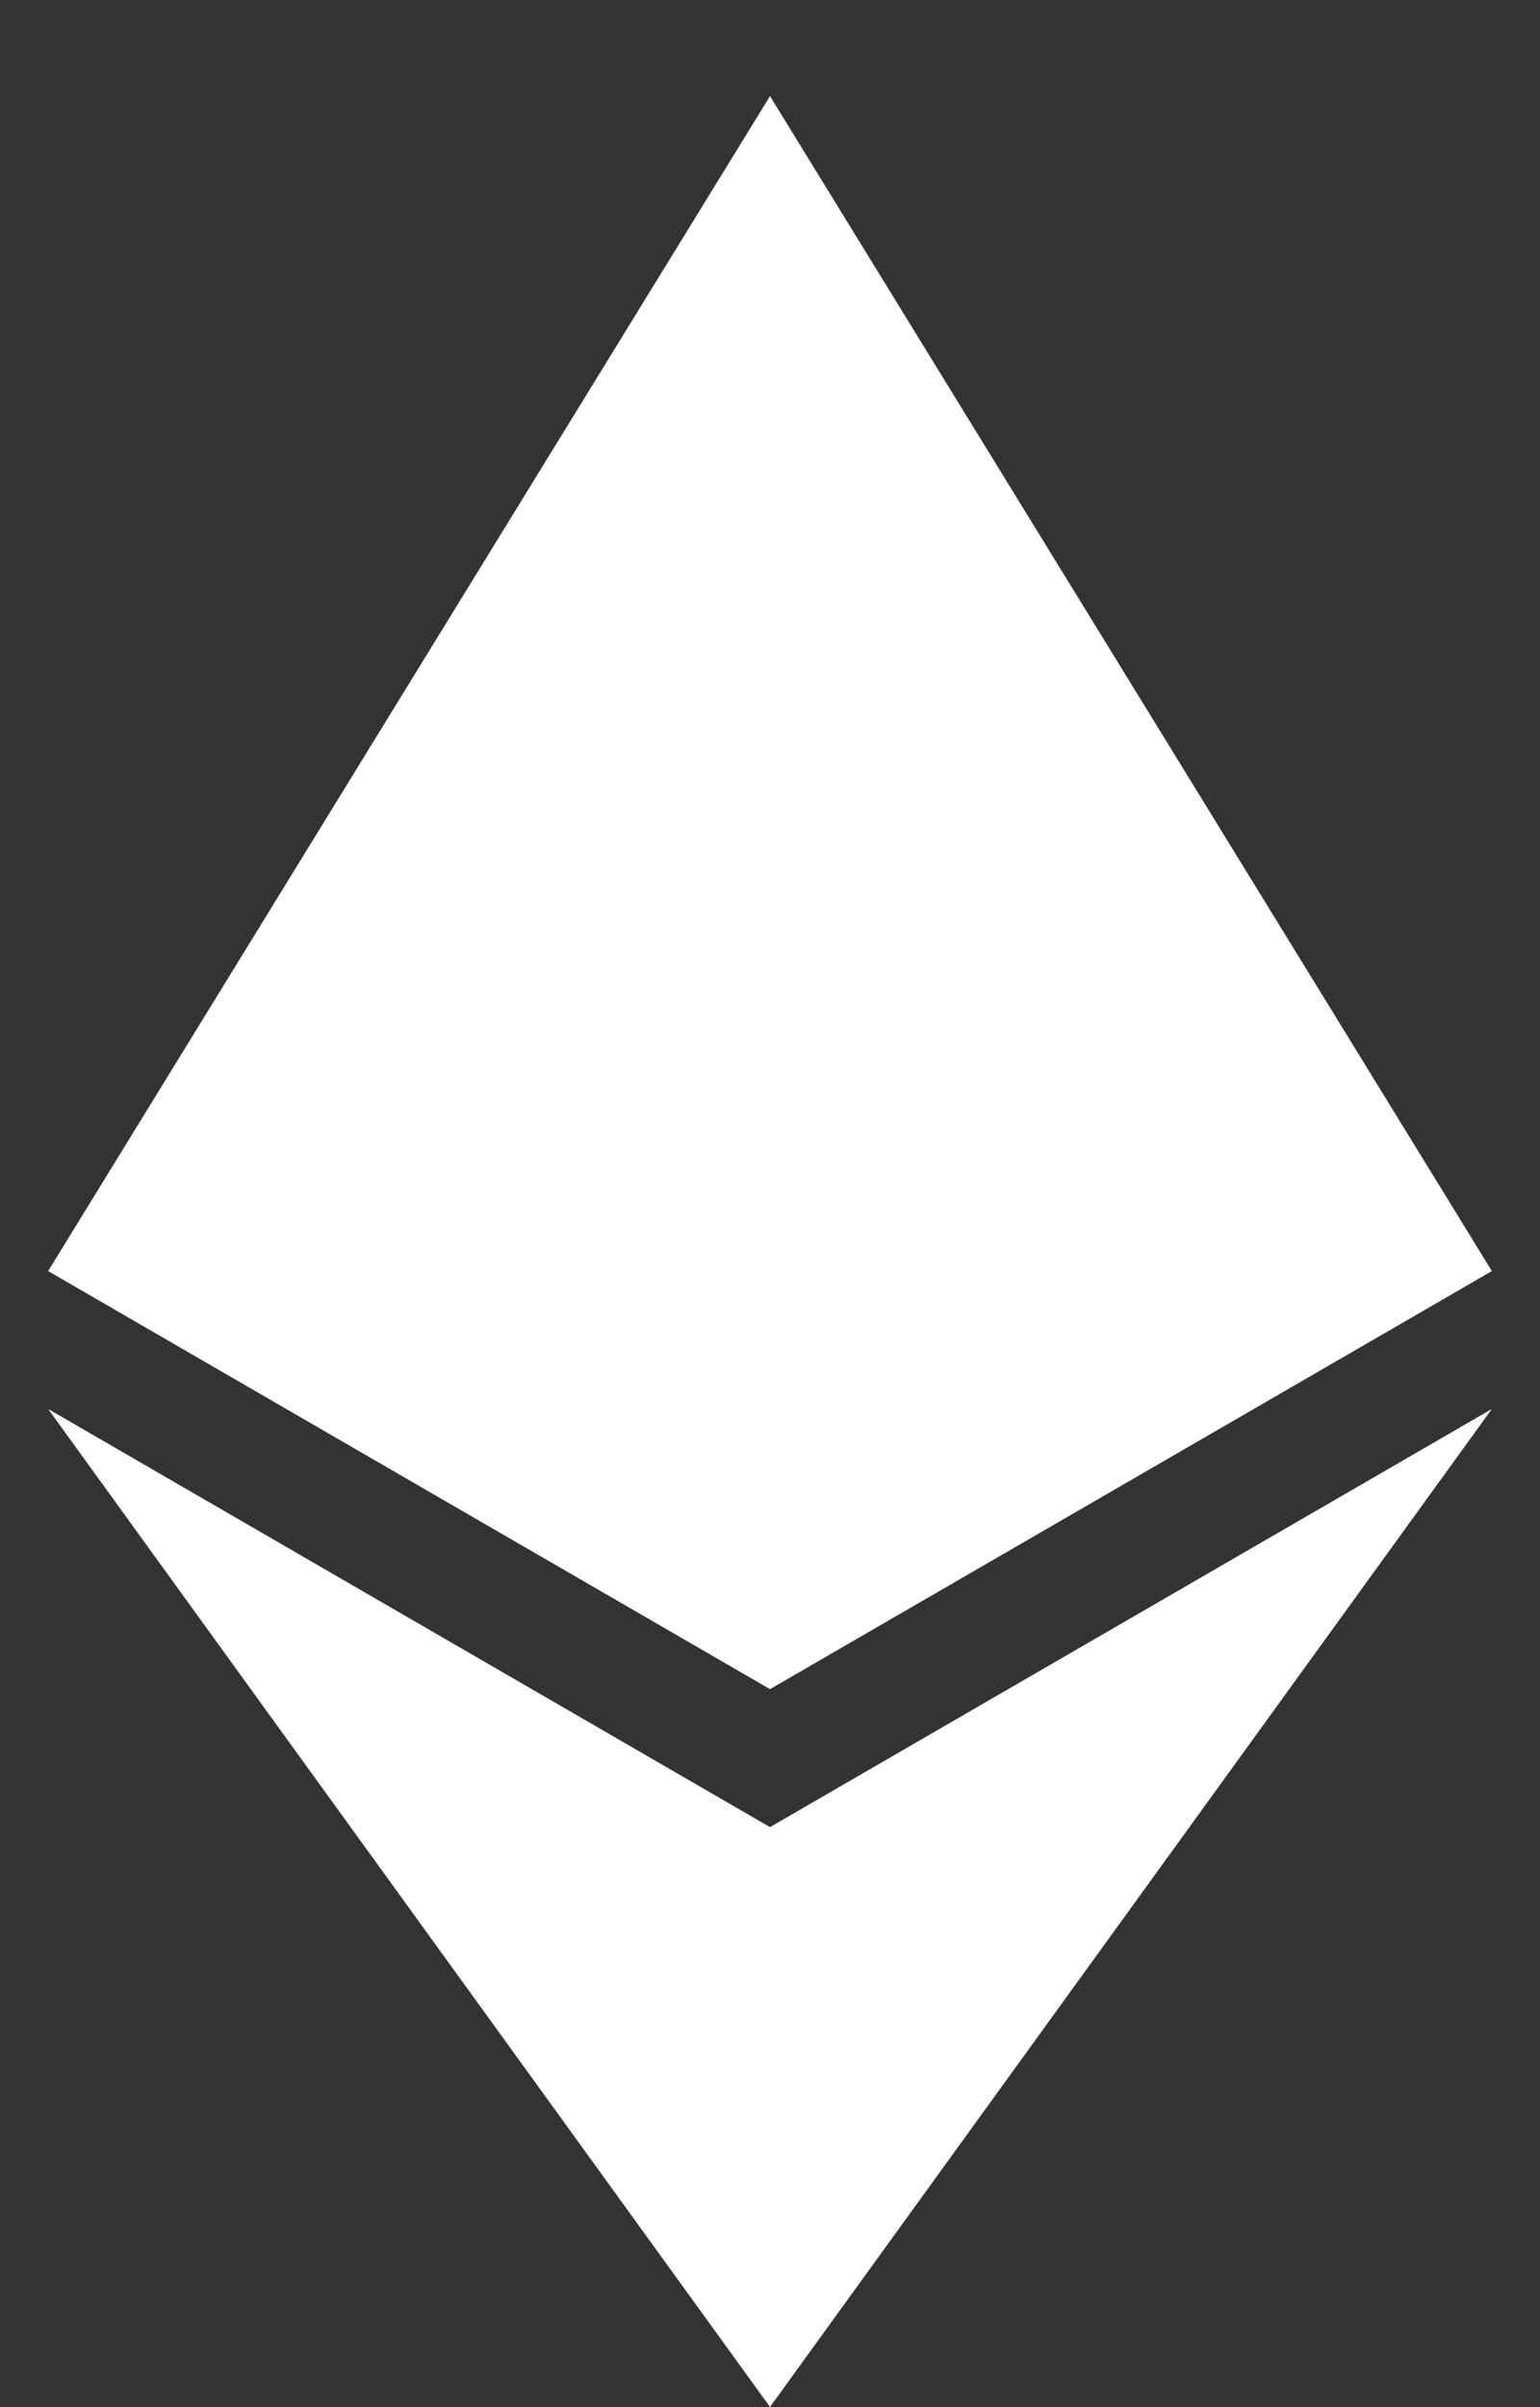 <svg xmlns="http://www.w3.org/2000/svg" width="16" height="25" fill="none"><rect width="100%" height="100%" fill="#333333" stroke="none"/><path fill="#fff" d="M8 17.543.5 13.201 8 .998l7.5 12.203L8 17.543Zm0 1.433L.5 14.633 8 24.998l7.5-10.365L8 18.976Z"/></svg>